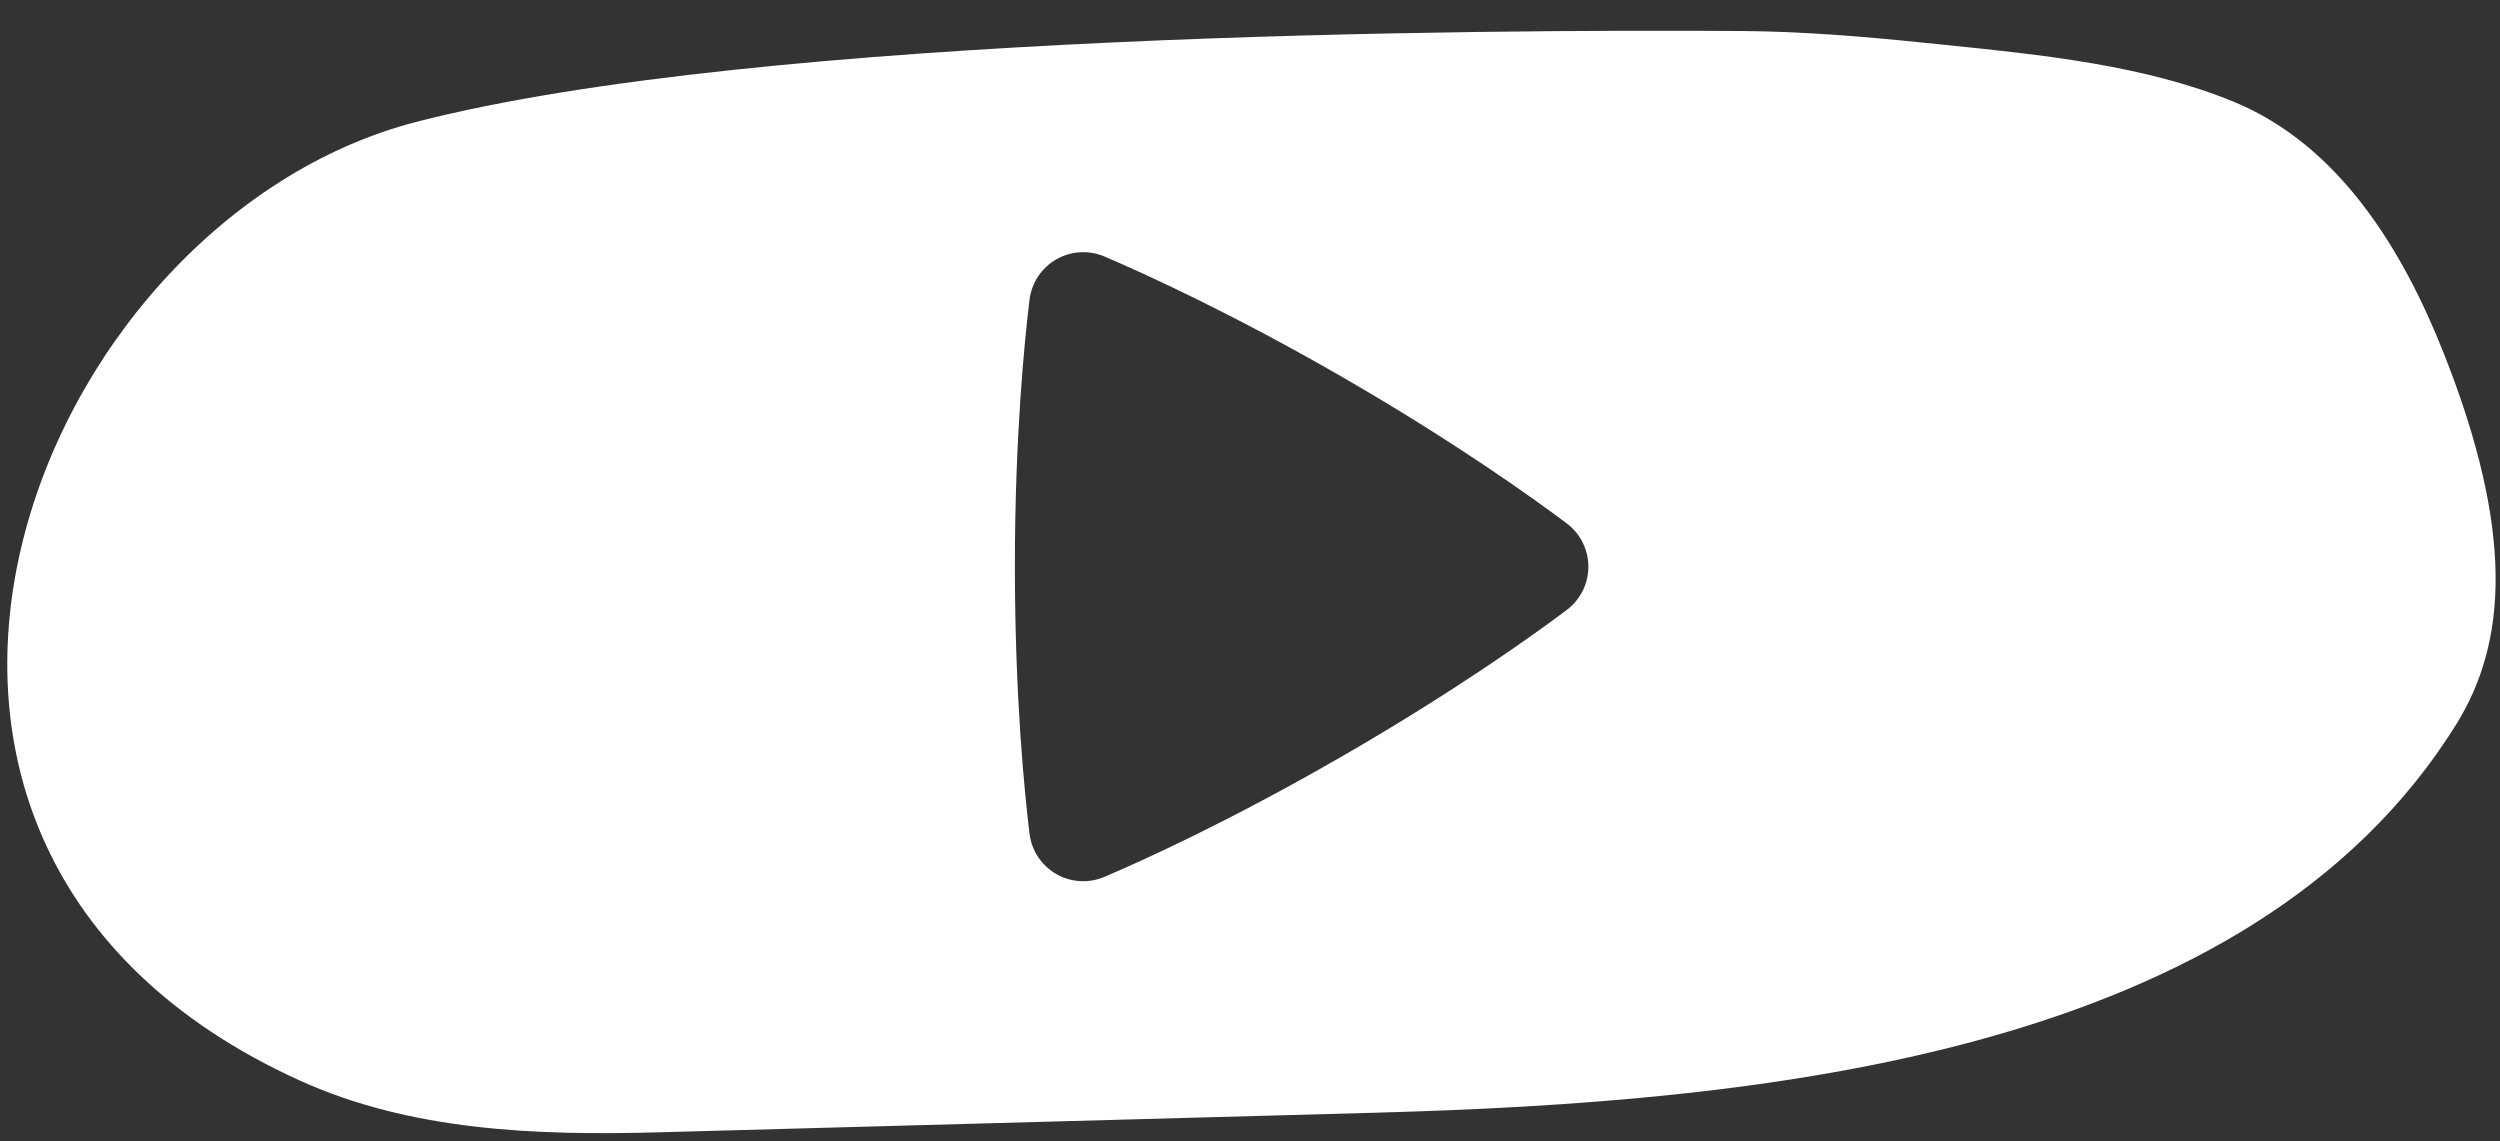 <svg width="195" height="89" viewBox="0 0 195 89" fill="none" xmlns="http://www.w3.org/2000/svg">
<rect x="0" y="0" width="195" height="89" fill="#333333" stroke="none"/>
<path fill-rule="evenodd" clip-rule="evenodd" d="M135.812 2.419C140.608 2.45 145.38 2.851 150.151 3.342C150.61 3.389 151.071 3.436 151.532 3.483C159.272 4.271 167.309 5.09 174.223 7.935C182.392 11.296 187.371 19.359 190.62 27.573C196.135 41.513 195.553 50.135 191.57 56.528C175.517 82.295 137.535 85.964 107.188 86.794L51.396 88.32C41.834 88.582 32.017 88.219 23.314 84.251C-16.796 65.963 2.469 17.235 32.5 9.5C59.394 2.573 115.842 2.287 135.812 2.419ZM80.966 21.57C80.605 22.119 80.376 22.745 80.299 23.398C79.9 26.684 79.161 34.136 79.161 44.199C79.161 54.267 79.902 61.722 80.299 65.005C80.638 67.814 83.554 69.502 86.158 68.389C89.183 67.101 95.945 64.036 104.742 58.959C113.531 53.882 119.566 49.561 122.194 47.586C124.462 45.881 124.456 42.511 122.191 40.812C119.537 38.825 113.428 34.447 104.742 29.433C96.06 24.422 89.217 21.32 86.164 20.014C85.56 19.754 84.904 19.639 84.247 19.677C83.591 19.715 82.952 19.906 82.383 20.235C81.813 20.564 81.328 21.021 80.966 21.57Z" fill="white"/>
</svg>
